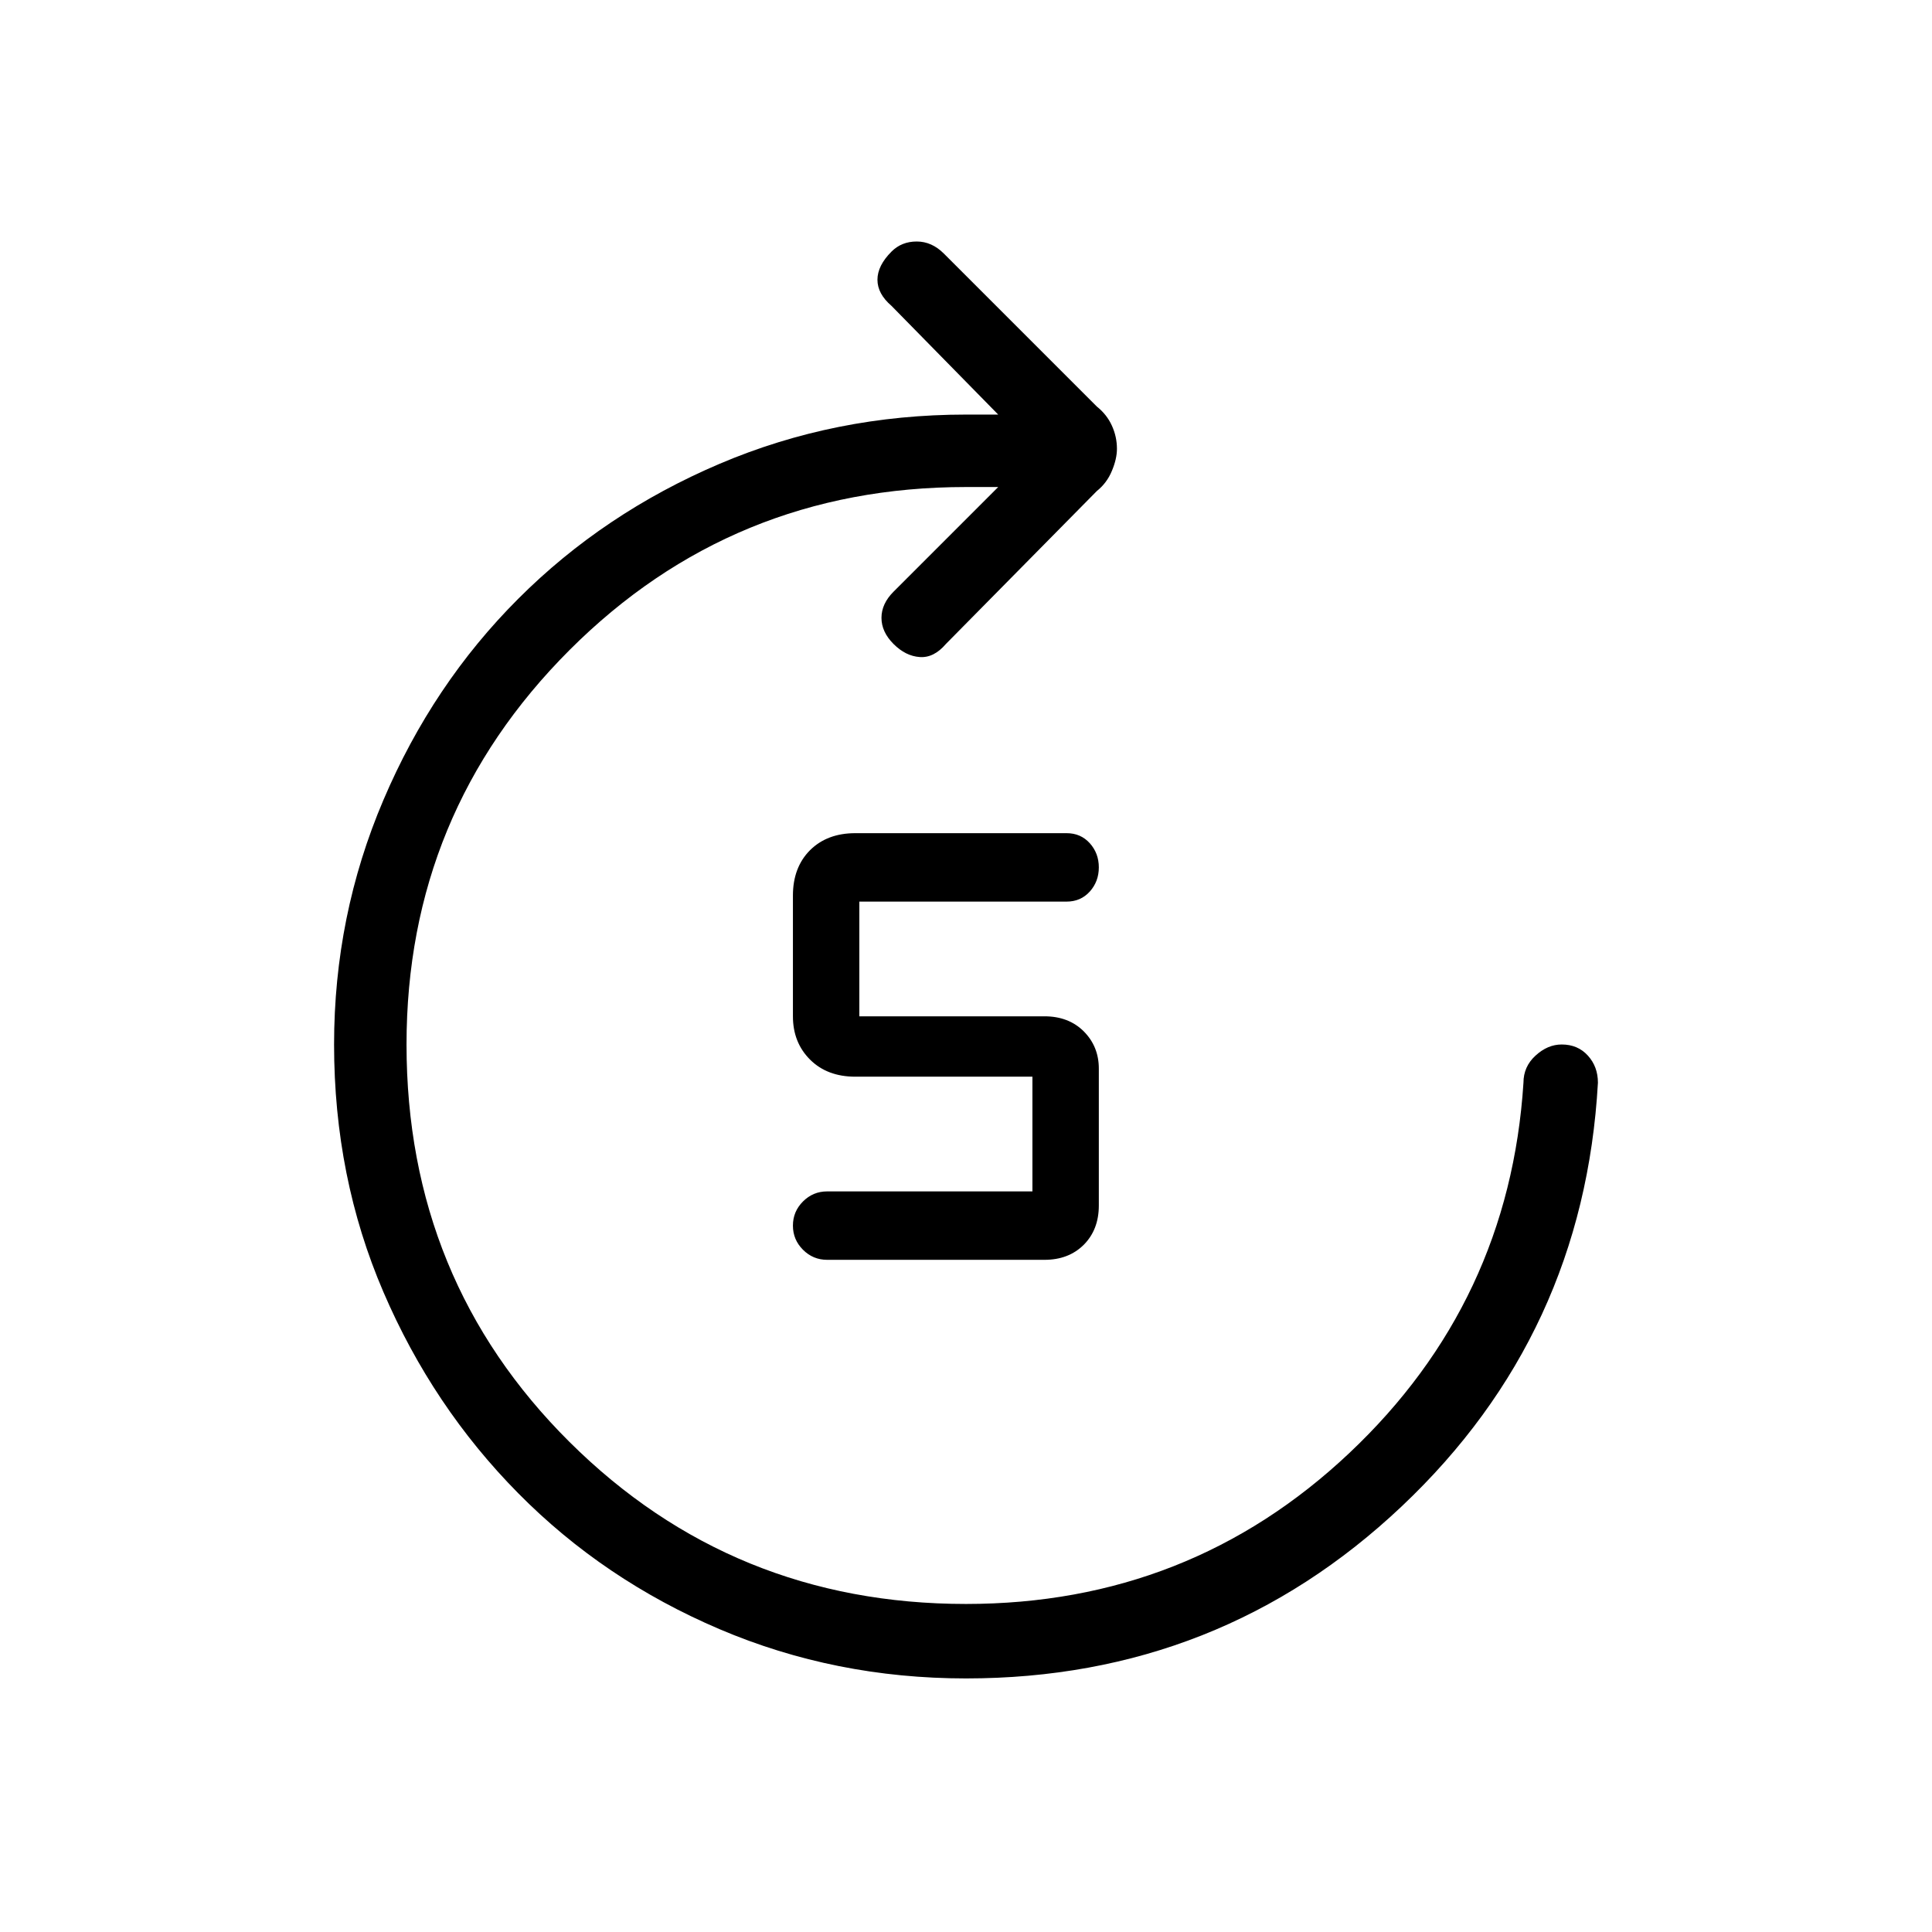 <svg xmlns="http://www.w3.org/2000/svg" height="24" width="24"><path d="M10.275 15.65Q10.1 15.65 9.975 15.525Q9.85 15.4 9.85 15.225Q9.85 15.05 9.975 14.925Q10.1 14.8 10.275 14.8H12.825V13.375H10.625Q10.275 13.375 10.062 13.162Q9.85 12.95 9.85 12.625V11.125Q9.85 10.775 10.062 10.562Q10.275 10.35 10.625 10.35H13.25Q13.425 10.35 13.538 10.475Q13.65 10.6 13.65 10.775Q13.65 10.95 13.538 11.075Q13.425 11.2 13.25 11.2H10.675V12.625H12.975Q13.275 12.625 13.463 12.812Q13.65 13 13.65 13.275V14.975Q13.65 15.275 13.463 15.463Q13.275 15.65 12.975 15.65ZM12 20.85Q10.375 20.85 8.938 20.238Q7.5 19.625 6.438 18.55Q5.375 17.475 4.763 16.05Q4.15 14.625 4.15 12.975Q4.15 11.375 4.763 9.938Q5.375 8.5 6.438 7.438Q7.5 6.375 8.938 5.762Q10.375 5.15 12 5.15H12.4L11.075 3.8Q10.9 3.65 10.9 3.475Q10.9 3.3 11.075 3.125Q11.2 3 11.388 3Q11.575 3 11.725 3.15L13.625 5.05Q13.75 5.15 13.812 5.287Q13.875 5.425 13.875 5.575Q13.875 5.7 13.812 5.85Q13.75 6 13.625 6.1L11.75 8Q11.6 8.175 11.425 8.162Q11.25 8.15 11.1 8Q10.95 7.85 10.95 7.675Q10.95 7.5 11.1 7.35L12.4 6.05H12Q9.1 6.05 7.075 8.075Q5.05 10.1 5.05 12.975Q5.05 15.9 7.075 17.913Q9.1 19.925 12 19.925Q14.775 19.925 16.762 18.05Q18.75 16.175 18.925 13.45Q18.925 13.25 19.075 13.113Q19.225 12.975 19.4 12.975Q19.6 12.975 19.725 13.113Q19.85 13.25 19.85 13.45Q19.675 16.575 17.413 18.712Q15.15 20.85 12 20.85Z"/></svg>